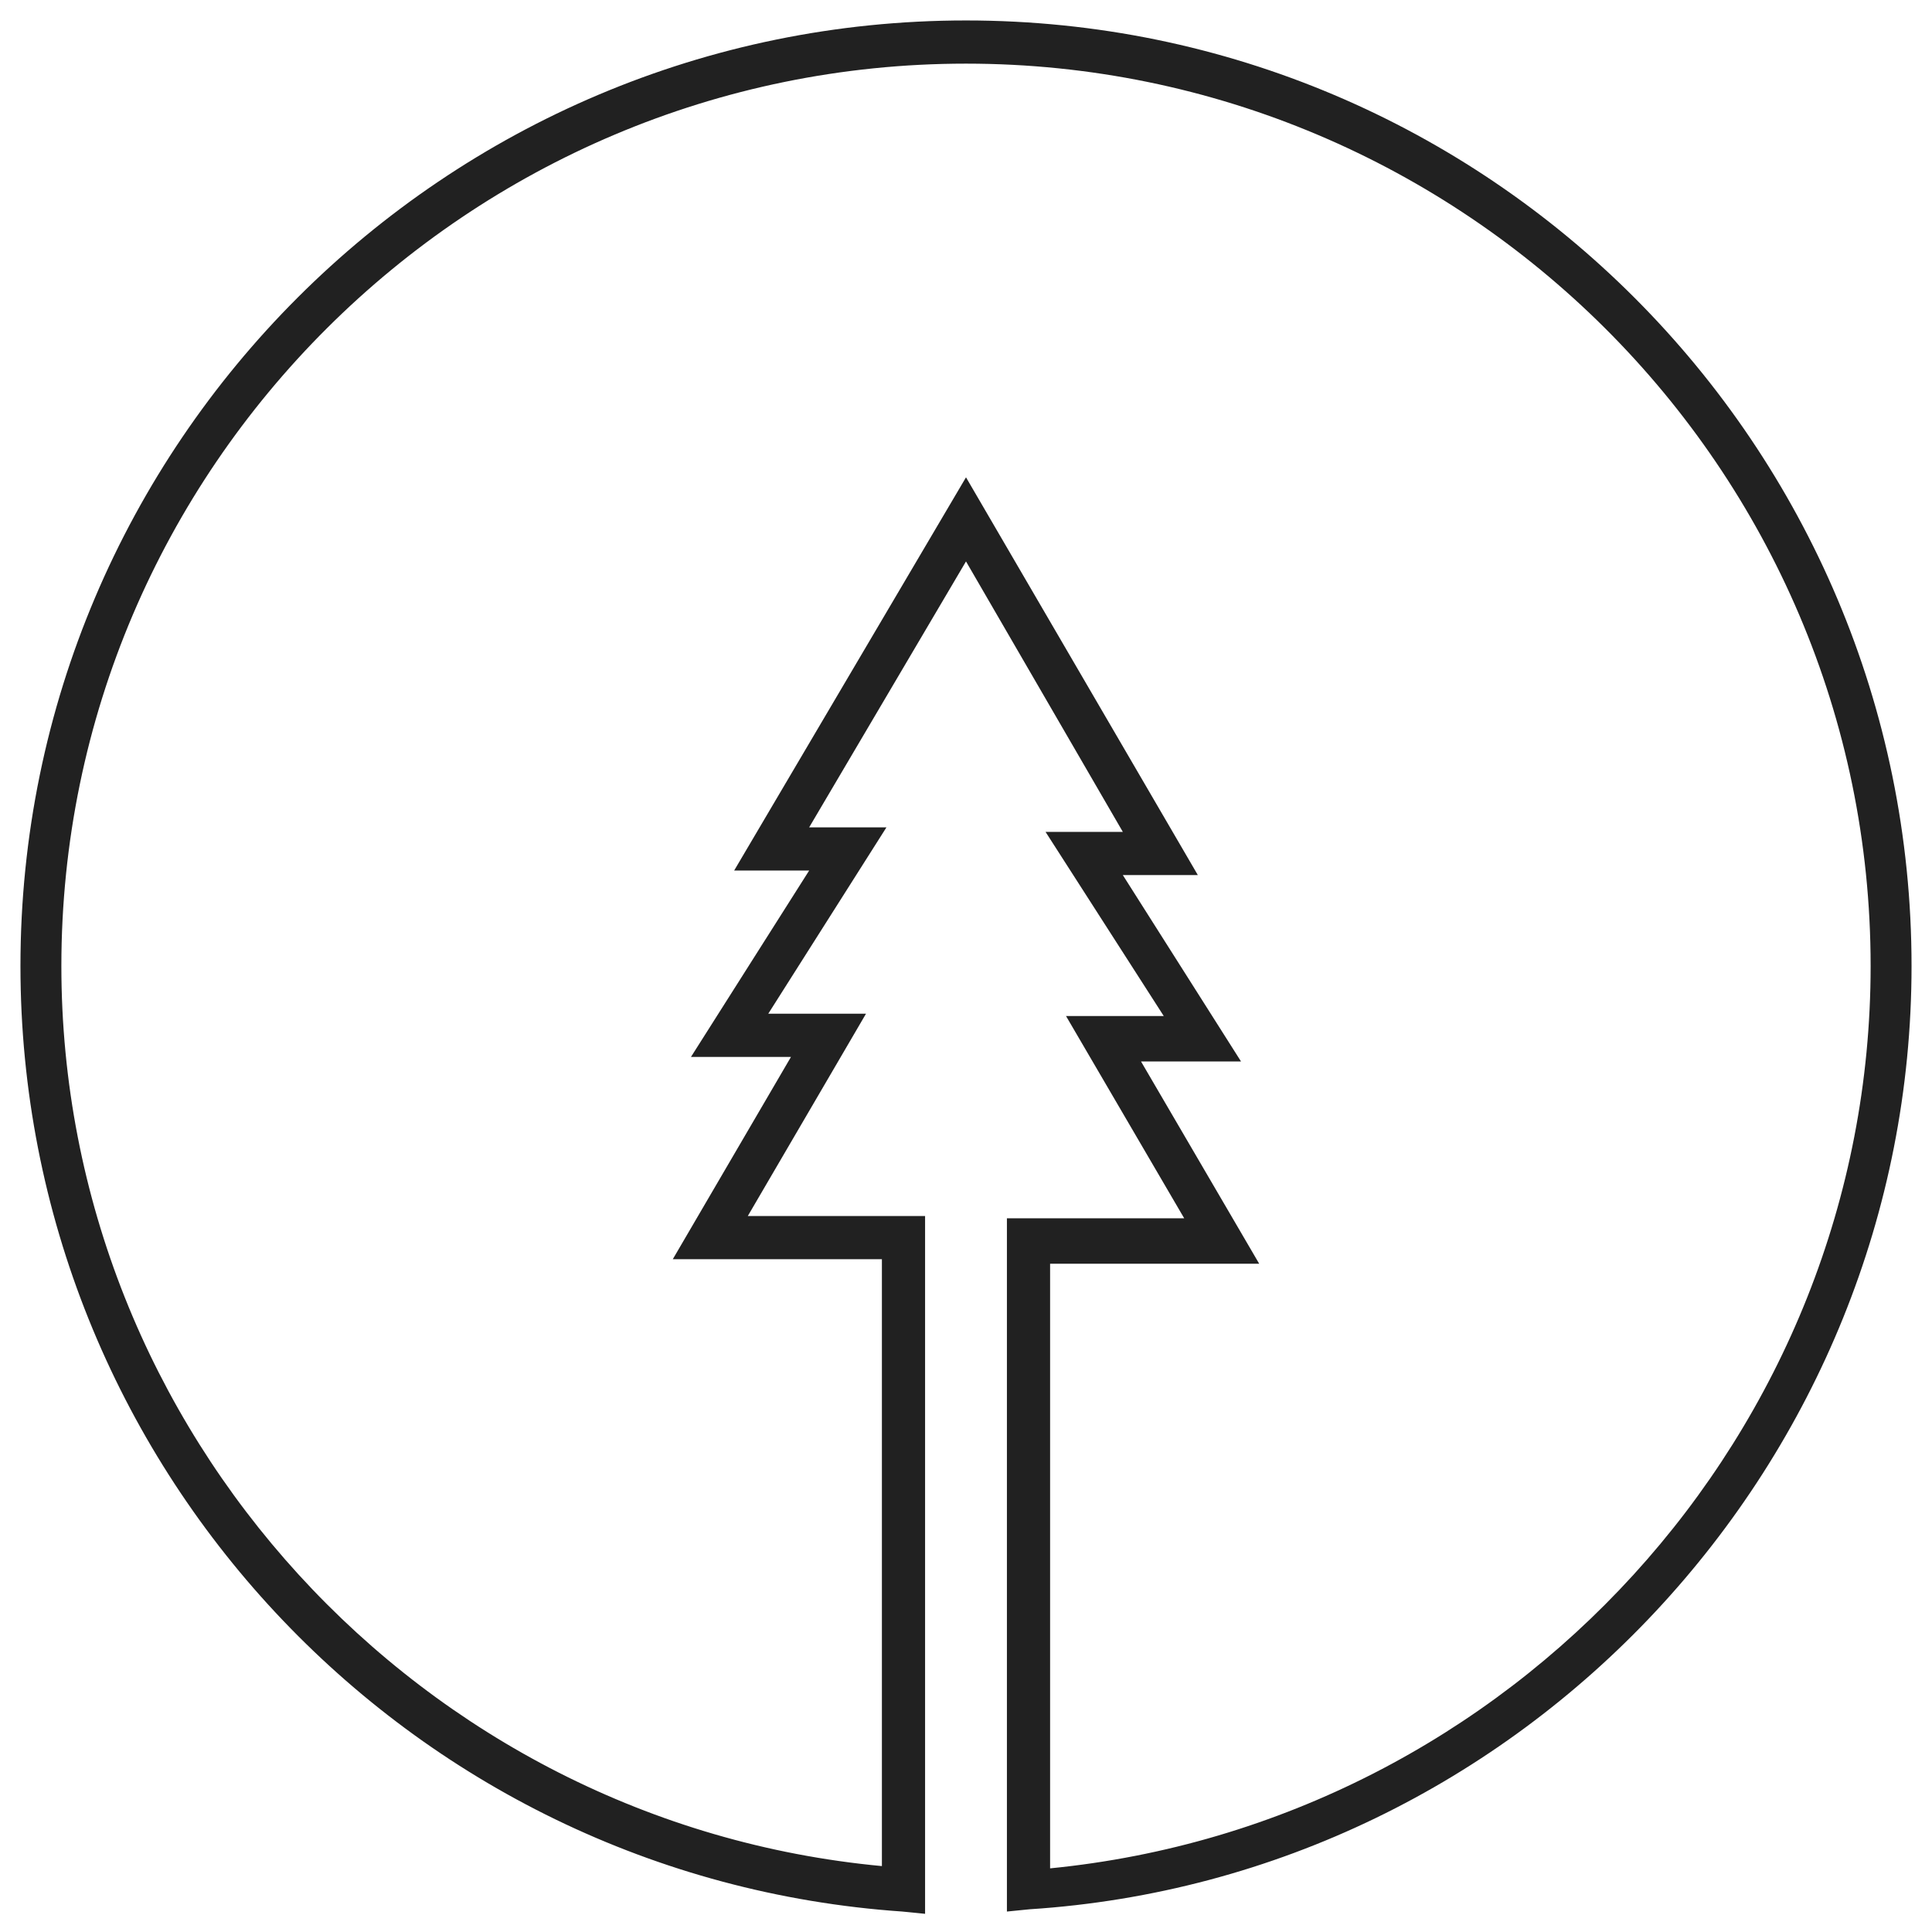 <?xml version="1.0" encoding="utf-8"?>
<!-- Generator: Adobe Illustrator 19.2.1, SVG Export Plug-In . SVG Version: 6.00 Build 0)  -->
<svg version="1.1" id="Layer_1" xmlns="http://www.w3.org/2000/svg" xmlns:xlink="http://www.w3.org/1999/xlink" x="0px" y="0px"
	 viewBox="0 0 85 85" style="enable-background:new 0 0 85 85;" xml:space="preserve">
<style type="text/css">
	.st0{fill:#212121;}
</style>
<g>
	<path class="st0" d="M44.3,84.1V53.6h7.8l-5.2-8.9h4.3L46,36.6h3.4l-6.9-11.9l-6.9,11.7H39l-5.2,8.2h4.3l-5.2,8.9h7.8v30.7l-1-0.1
		C17.9,82.6,0.9,64.4,0.9,42.5c0-23,18.7-41.6,41.6-41.6c23,0,41.6,18.7,41.6,41.6C84.1,64.3,67,82.6,45.3,84L44.3,84.1z M42.5,2.8
		C20.6,2.8,2.7,20.6,2.7,42.5c0,20.5,15.8,37.7,36.1,39.6V55.4h-9.2l5.2-8.9h-4.4l5.2-8.2h-3.3L42.5,21l10.2,17.5h-3.3l5.2,8.2h-4.4
		l5.2,8.9h-9.2v26.6c20.3-2,36.1-19.2,36.1-39.7C82.3,20.6,64.4,2.8,42.5,2.8z"/>
</g>
</svg>
